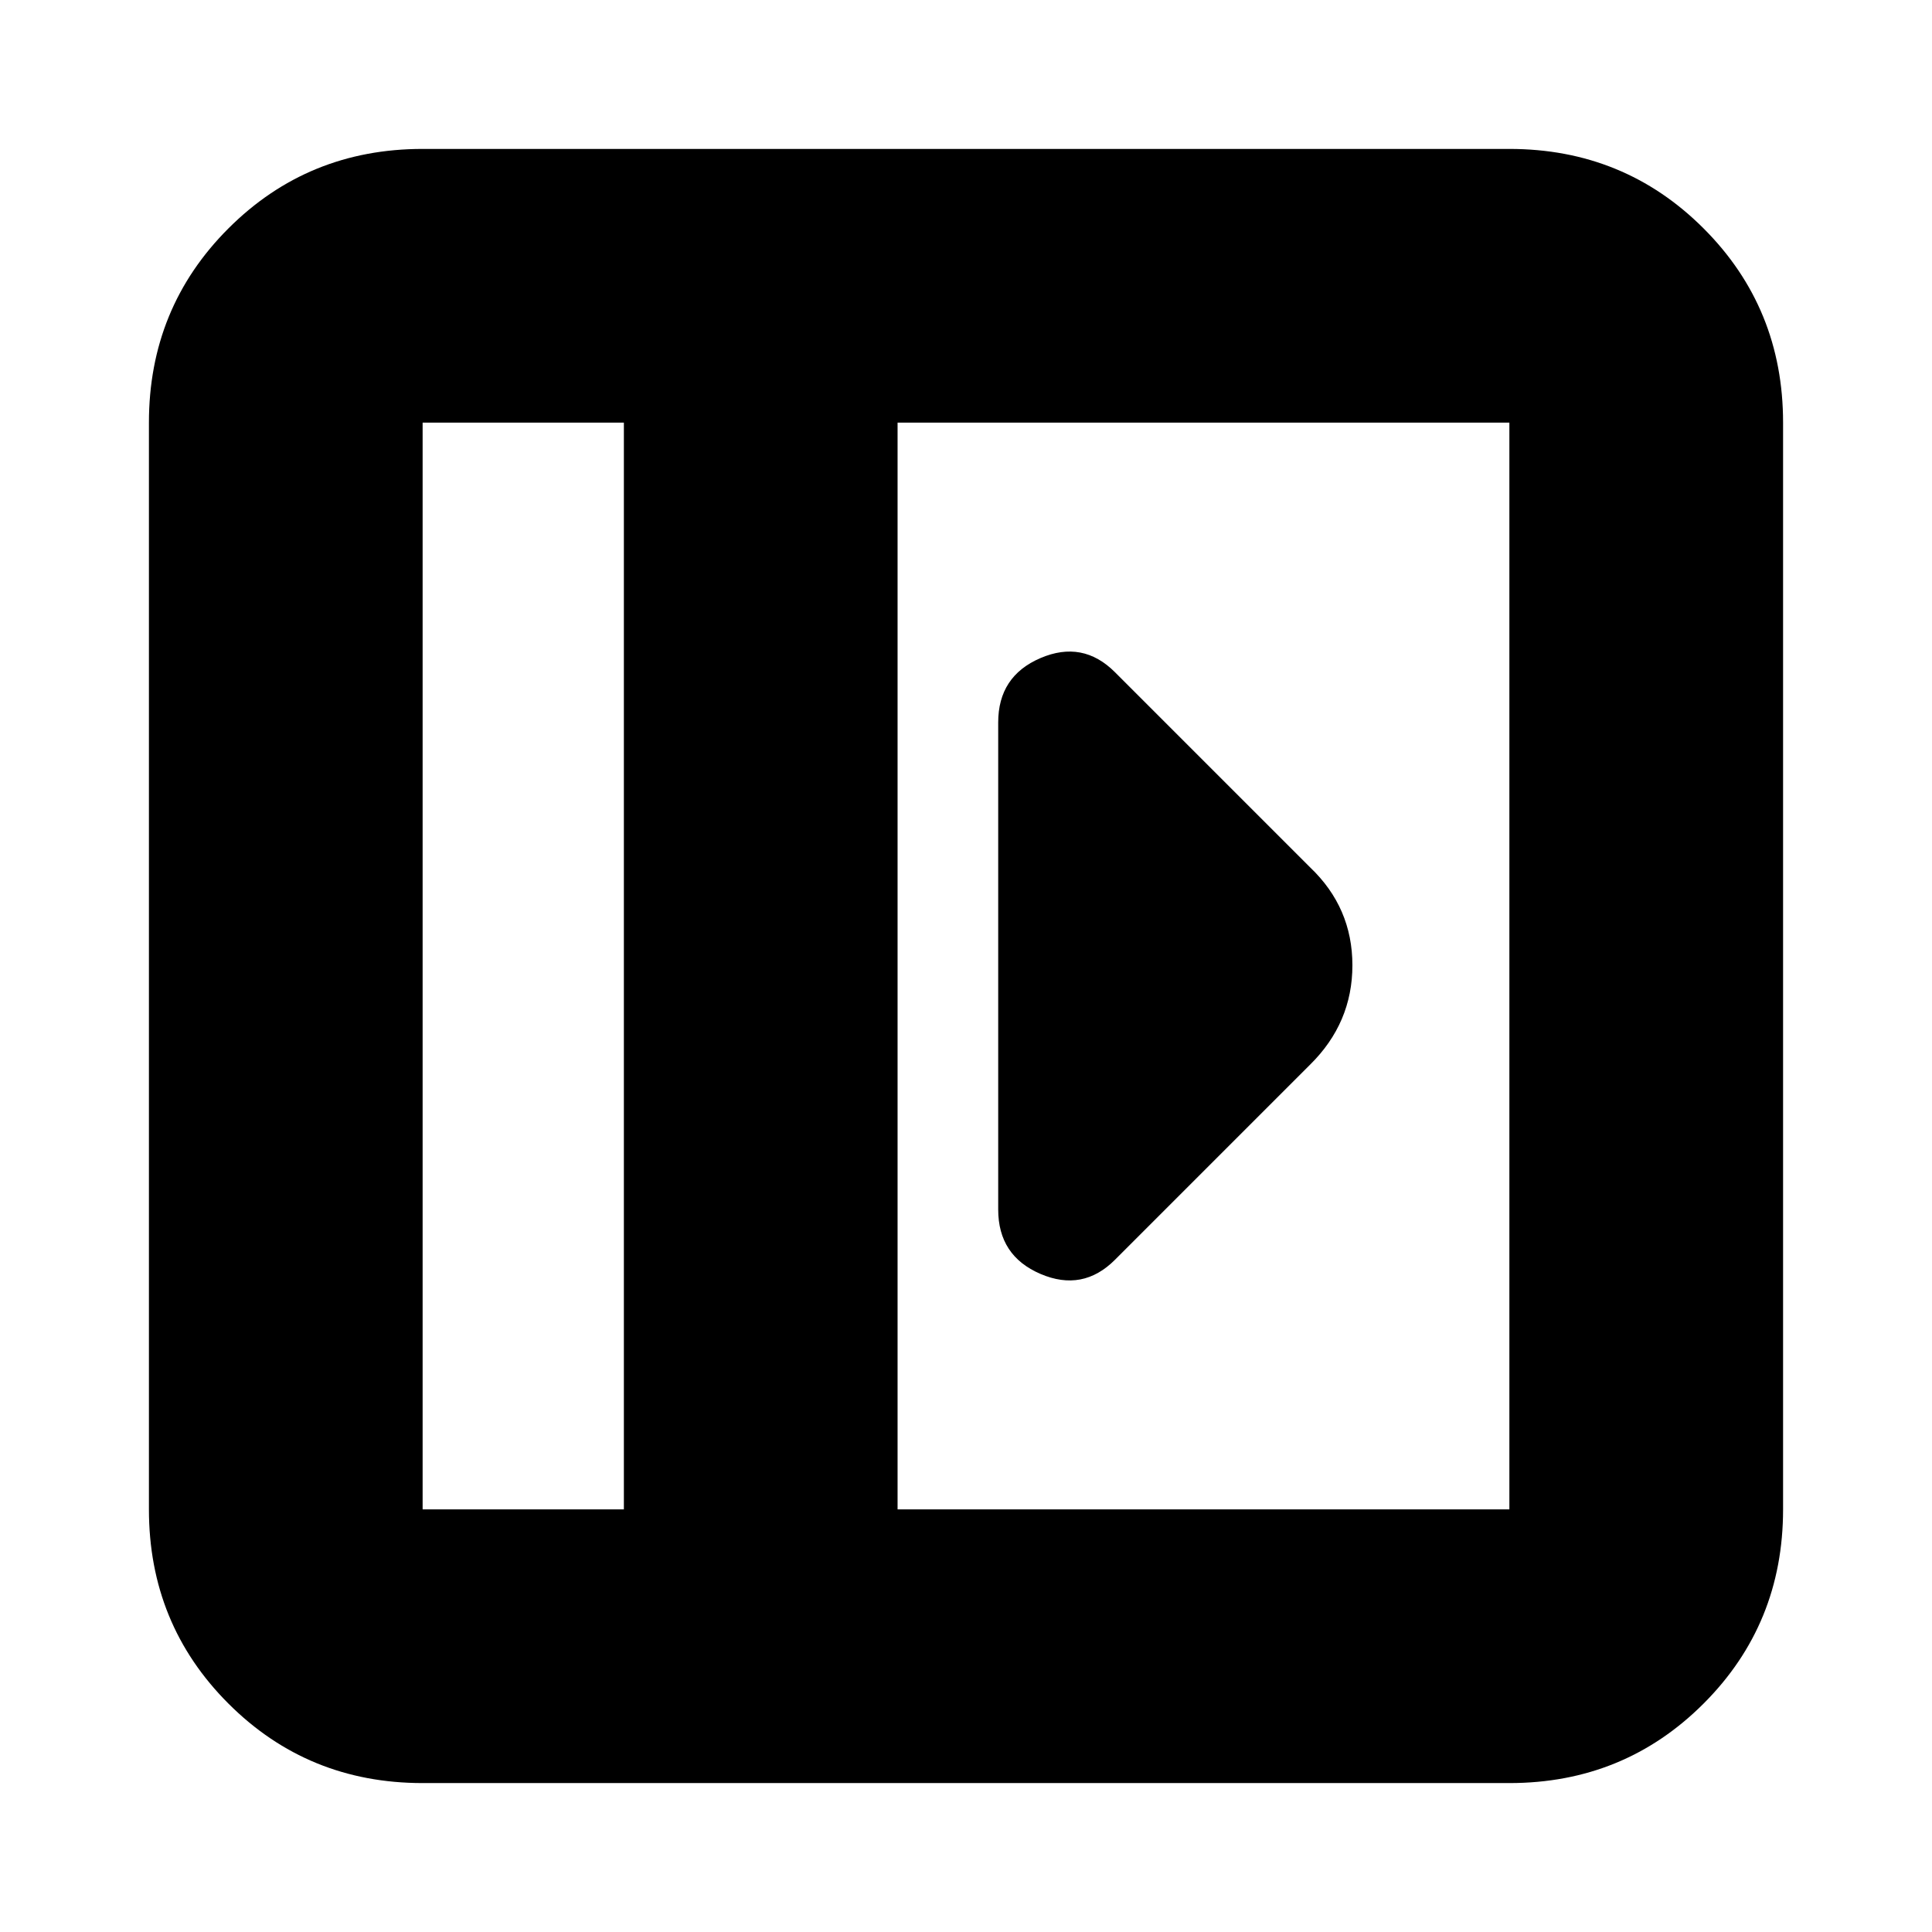 <svg xmlns="http://www.w3.org/2000/svg" height="24" viewBox="0 96 960 960" width="24"><path d="M496 455v242q0 23 21 32t37-7l97-97q21-20.727 21-49.364Q672 547 651 527l-97-97q-16-16-37-7t-21 32ZM210 982q-57 0-96.5-39.5T74 846V306q0-57 39.5-96.5T210 170h540q57 0 96.5 39.5T886 306v540q0 57-39.5 96.5T750 982H210Zm100-136V306H210v540h100Zm136 0h304V306H446v540Zm-136 0H210h100Z"/></svg>